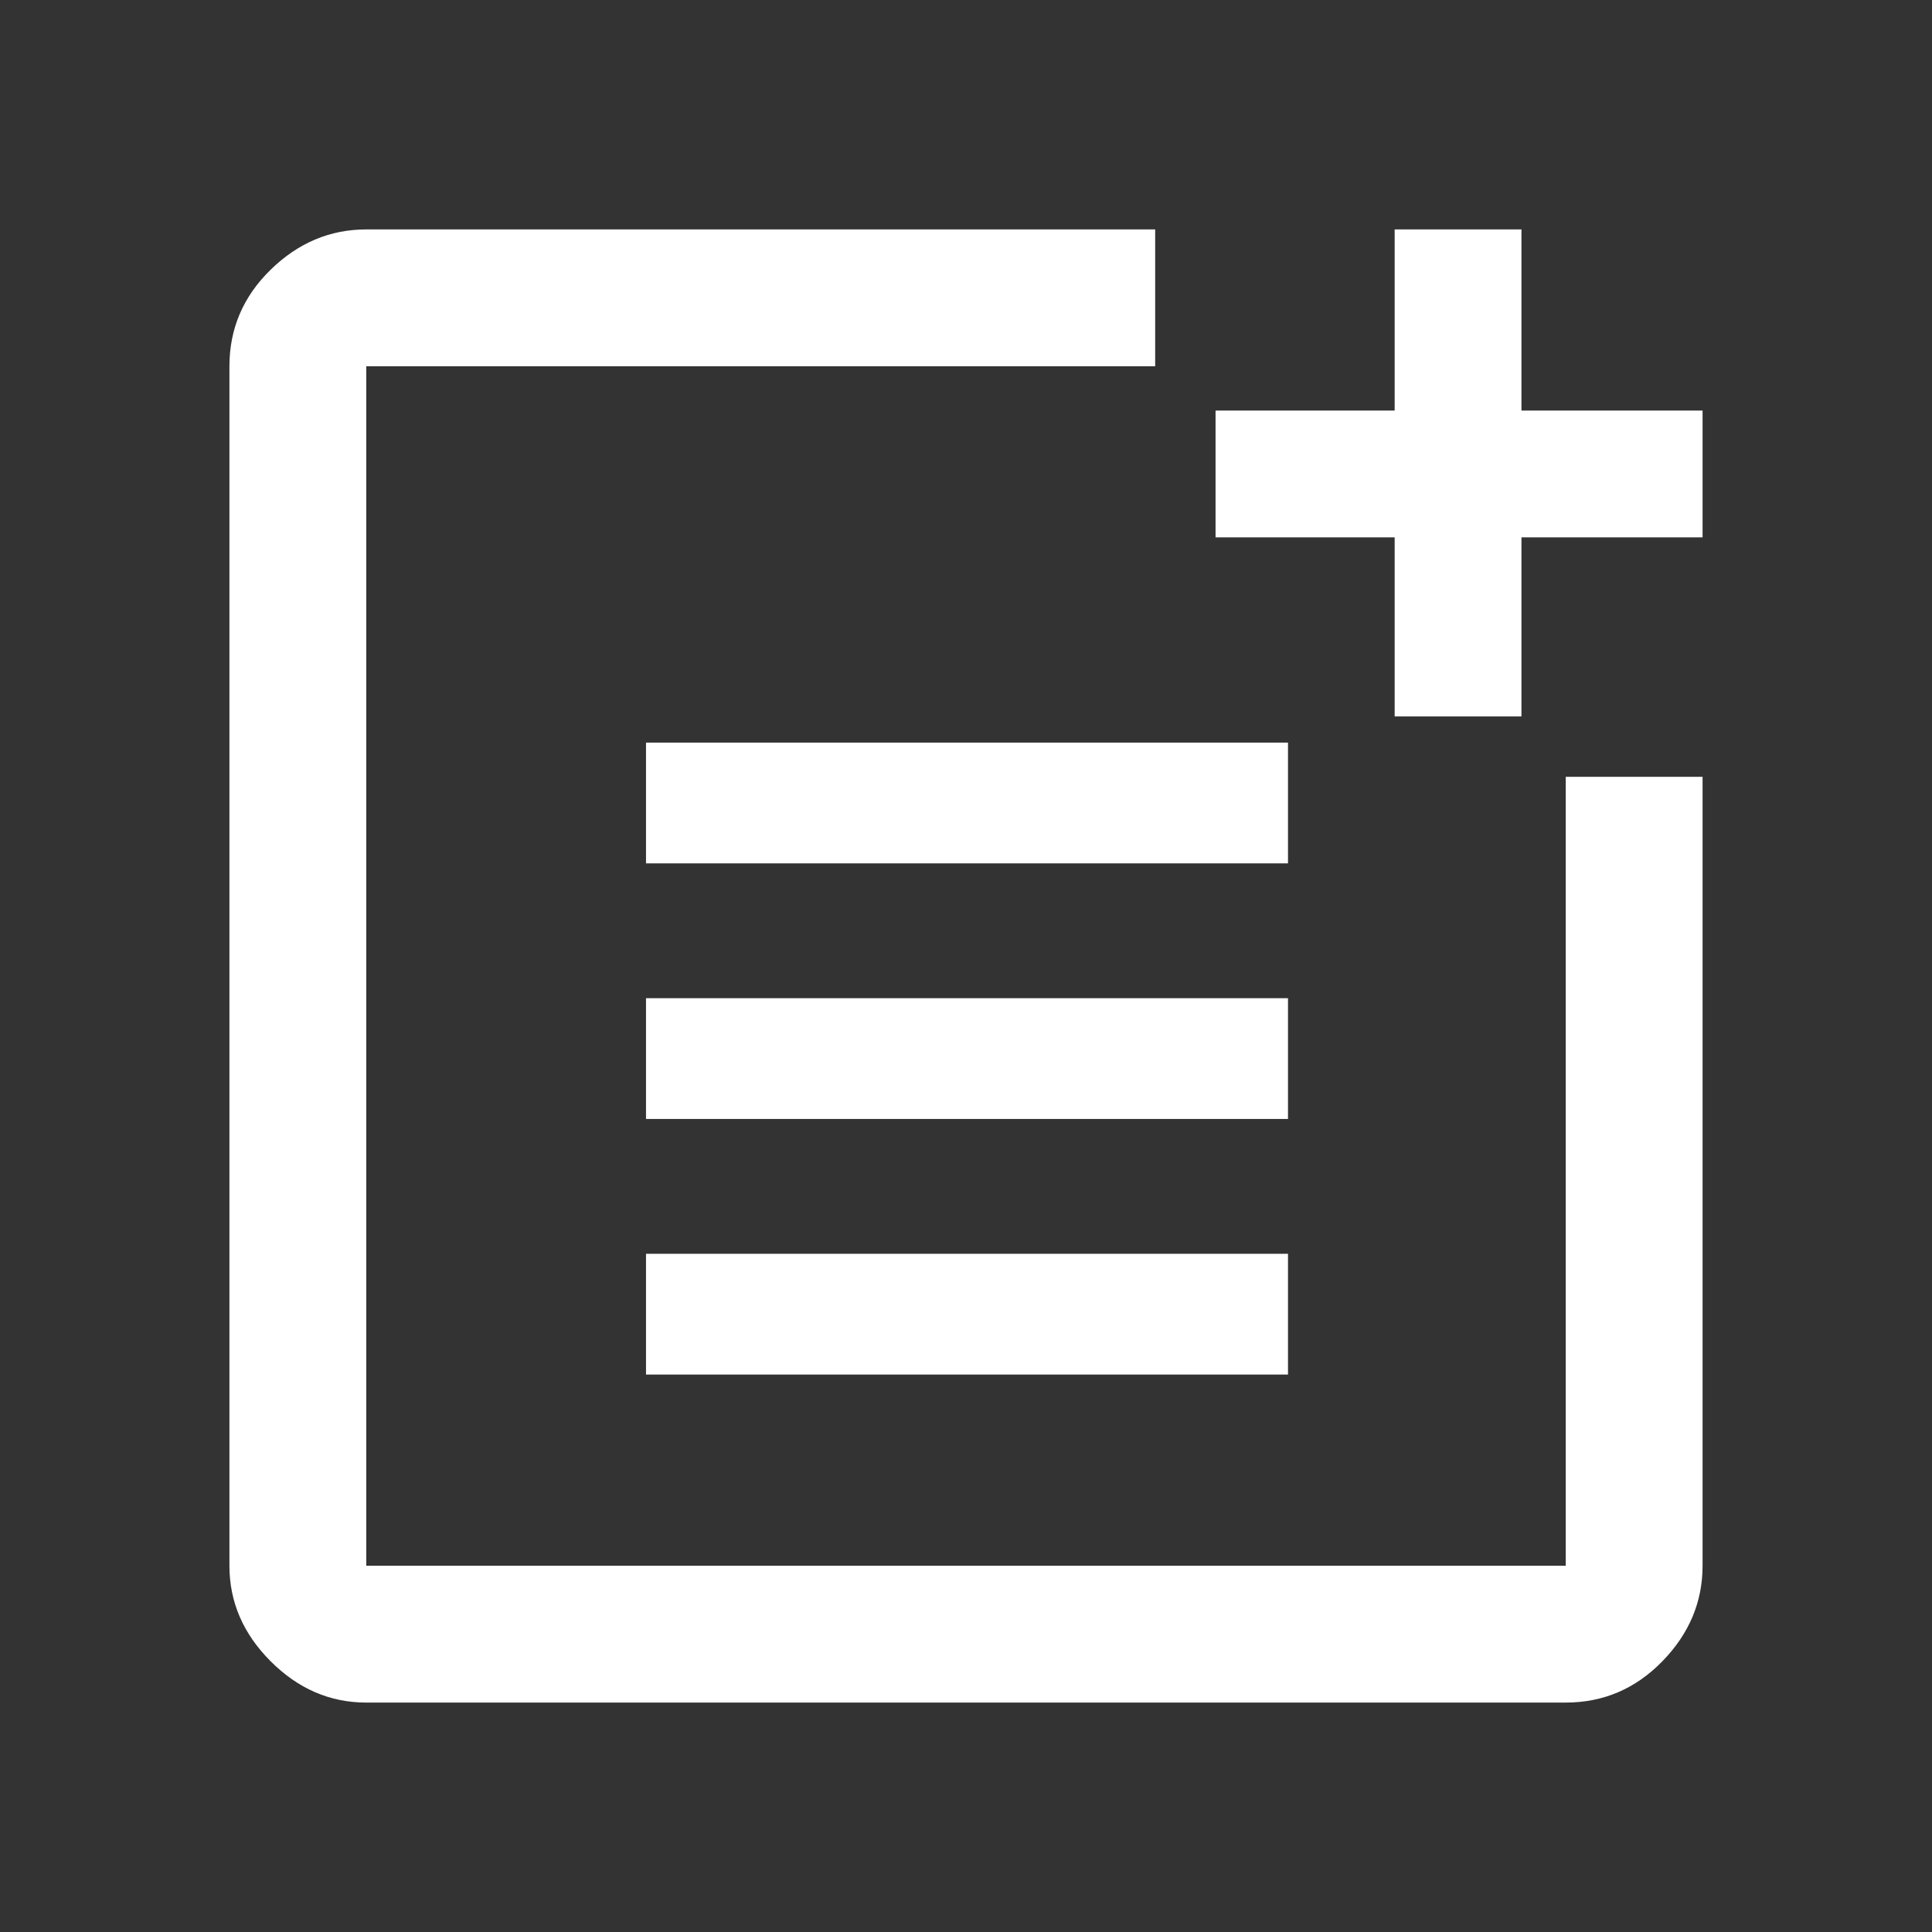 <svg xmlns="http://www.w3.org/2000/svg" height="48" width="48"><rect width="100%" height="100%" fill="#333333" stroke="none"/><path fill="#FFFFFF" d="M32 18.45V21.45H16.05V18.45ZM32 24.8V27.8H16.05V24.8ZM32 31.15V34.15H16.05V31.15ZM37.8 5.7V10.2H42.3V13.35H37.8V17.8H34.65V13.35H30.2V10.2H34.65V5.7ZM28.7 5.7V9.1H9.1Q9.1 9.1 9.1 9.1Q9.1 9.1 9.1 9.1V38.9Q9.1 38.9 9.1 38.9Q9.1 38.9 9.1 38.9H38.9Q38.9 38.9 38.9 38.9Q38.9 38.9 38.9 38.9V19.3H42.3V38.9Q42.3 40.25 41.3 41.275Q40.3 42.3 38.9 42.3H9.1Q7.75 42.3 6.725 41.275Q5.7 40.25 5.7 38.9V9.1Q5.7 7.7 6.725 6.7Q7.75 5.7 9.1 5.7Z"/></svg>